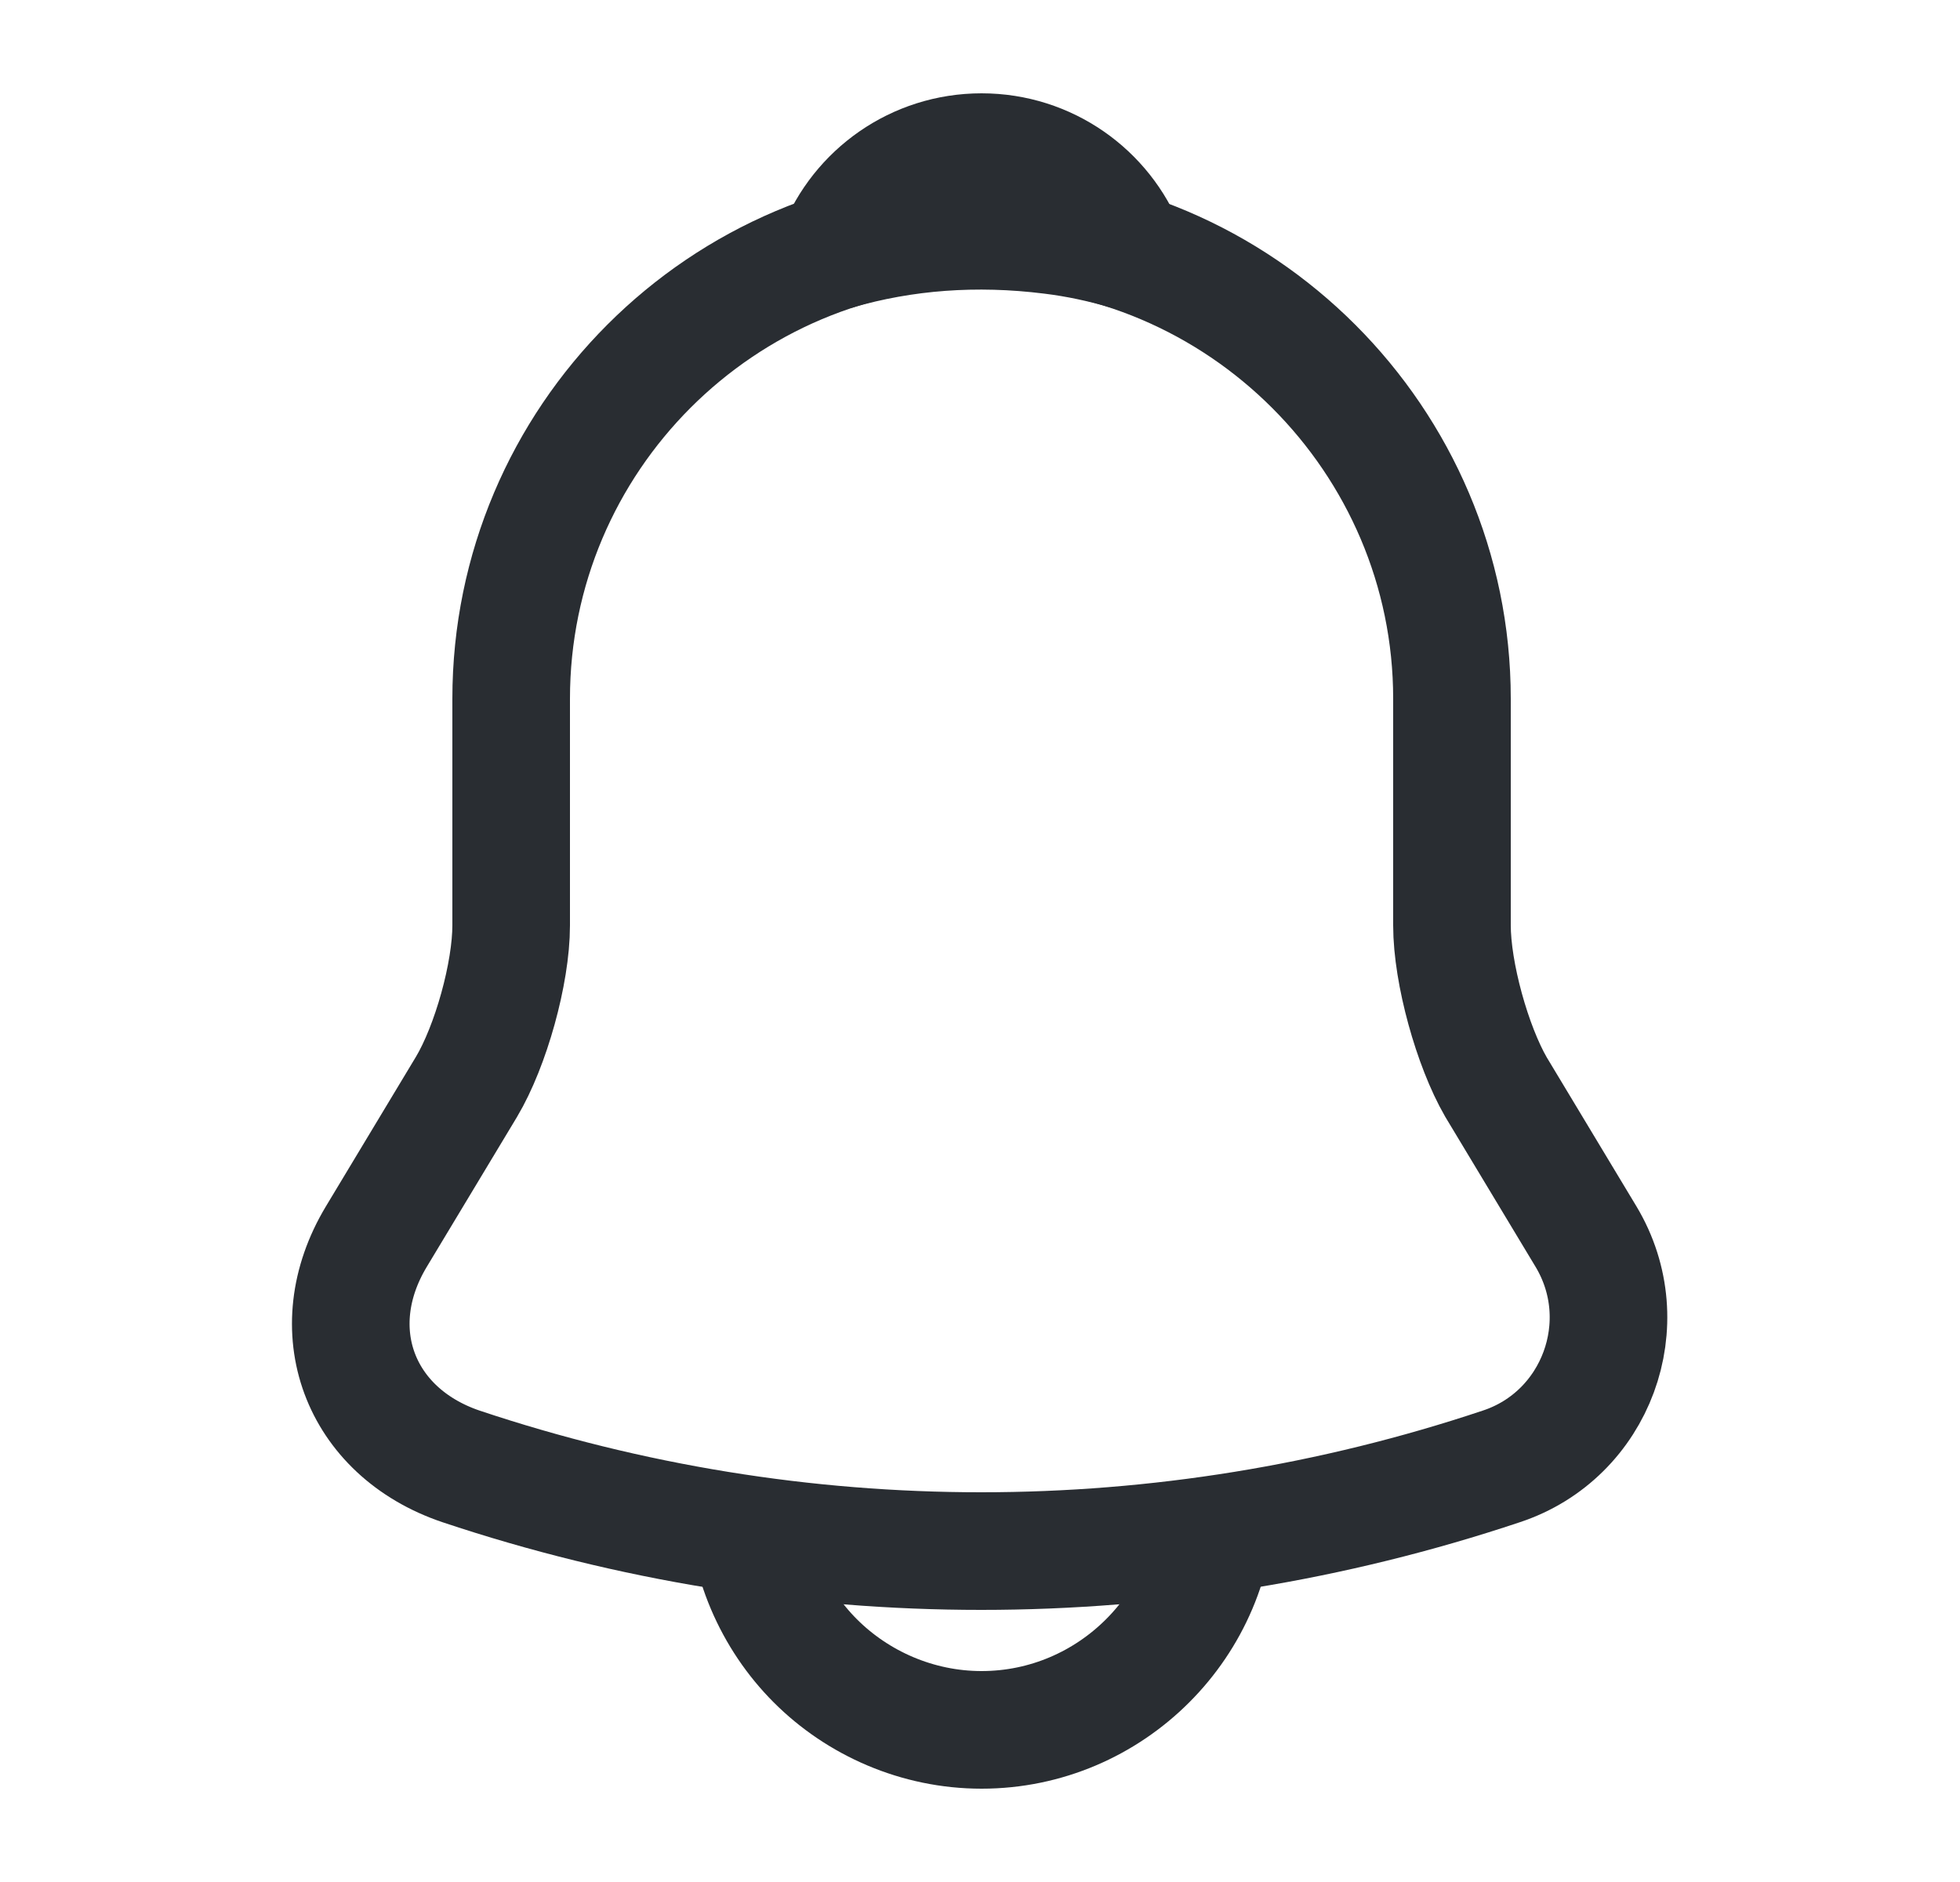 <svg width="25" height="24" viewBox="0 0 25 24" fill="none" xmlns="http://www.w3.org/2000/svg">
<path d="M12.52 2.91C9.21 2.91 6.52 5.6 6.52 8.91V11.8C6.52 12.41 6.26 13.34 5.95 13.86L4.8 15.77C4.09 16.95 4.58 18.26 5.88 18.7C10.19 20.14 14.84 20.14 19.15 18.7C20.36 18.3 20.89 16.87 20.23 15.77L19.08 13.86C18.78 13.34 18.52 12.41 18.52 11.8V8.91C18.52 5.61 15.82 2.91 12.52 2.91Z" stroke="#292D32" stroke-width="1.5" stroke-miterlimit="10" stroke-linecap="round"/>
<path d="M14.37 3.2C14.06 3.11 13.74 3.04 13.41 3C12.45 2.88 11.53 2.95 10.67 3.2C10.96 2.46 11.68 1.94 12.52 1.94C13.36 1.94 14.08 2.46 14.37 3.2Z" stroke="#292D32" stroke-width="1.5" stroke-miterlimit="10" stroke-linecap="round" stroke-linejoin="round"/>
<path d="M15.52 19.06C15.52 20.71 14.17 22.06 12.52 22.06C11.7 22.06 10.94 21.72 10.4 21.18C9.86 20.64 9.52 19.88 9.52 19.06" stroke="#292D32" stroke-width="1.5" stroke-miterlimit="10"/>
</svg>
